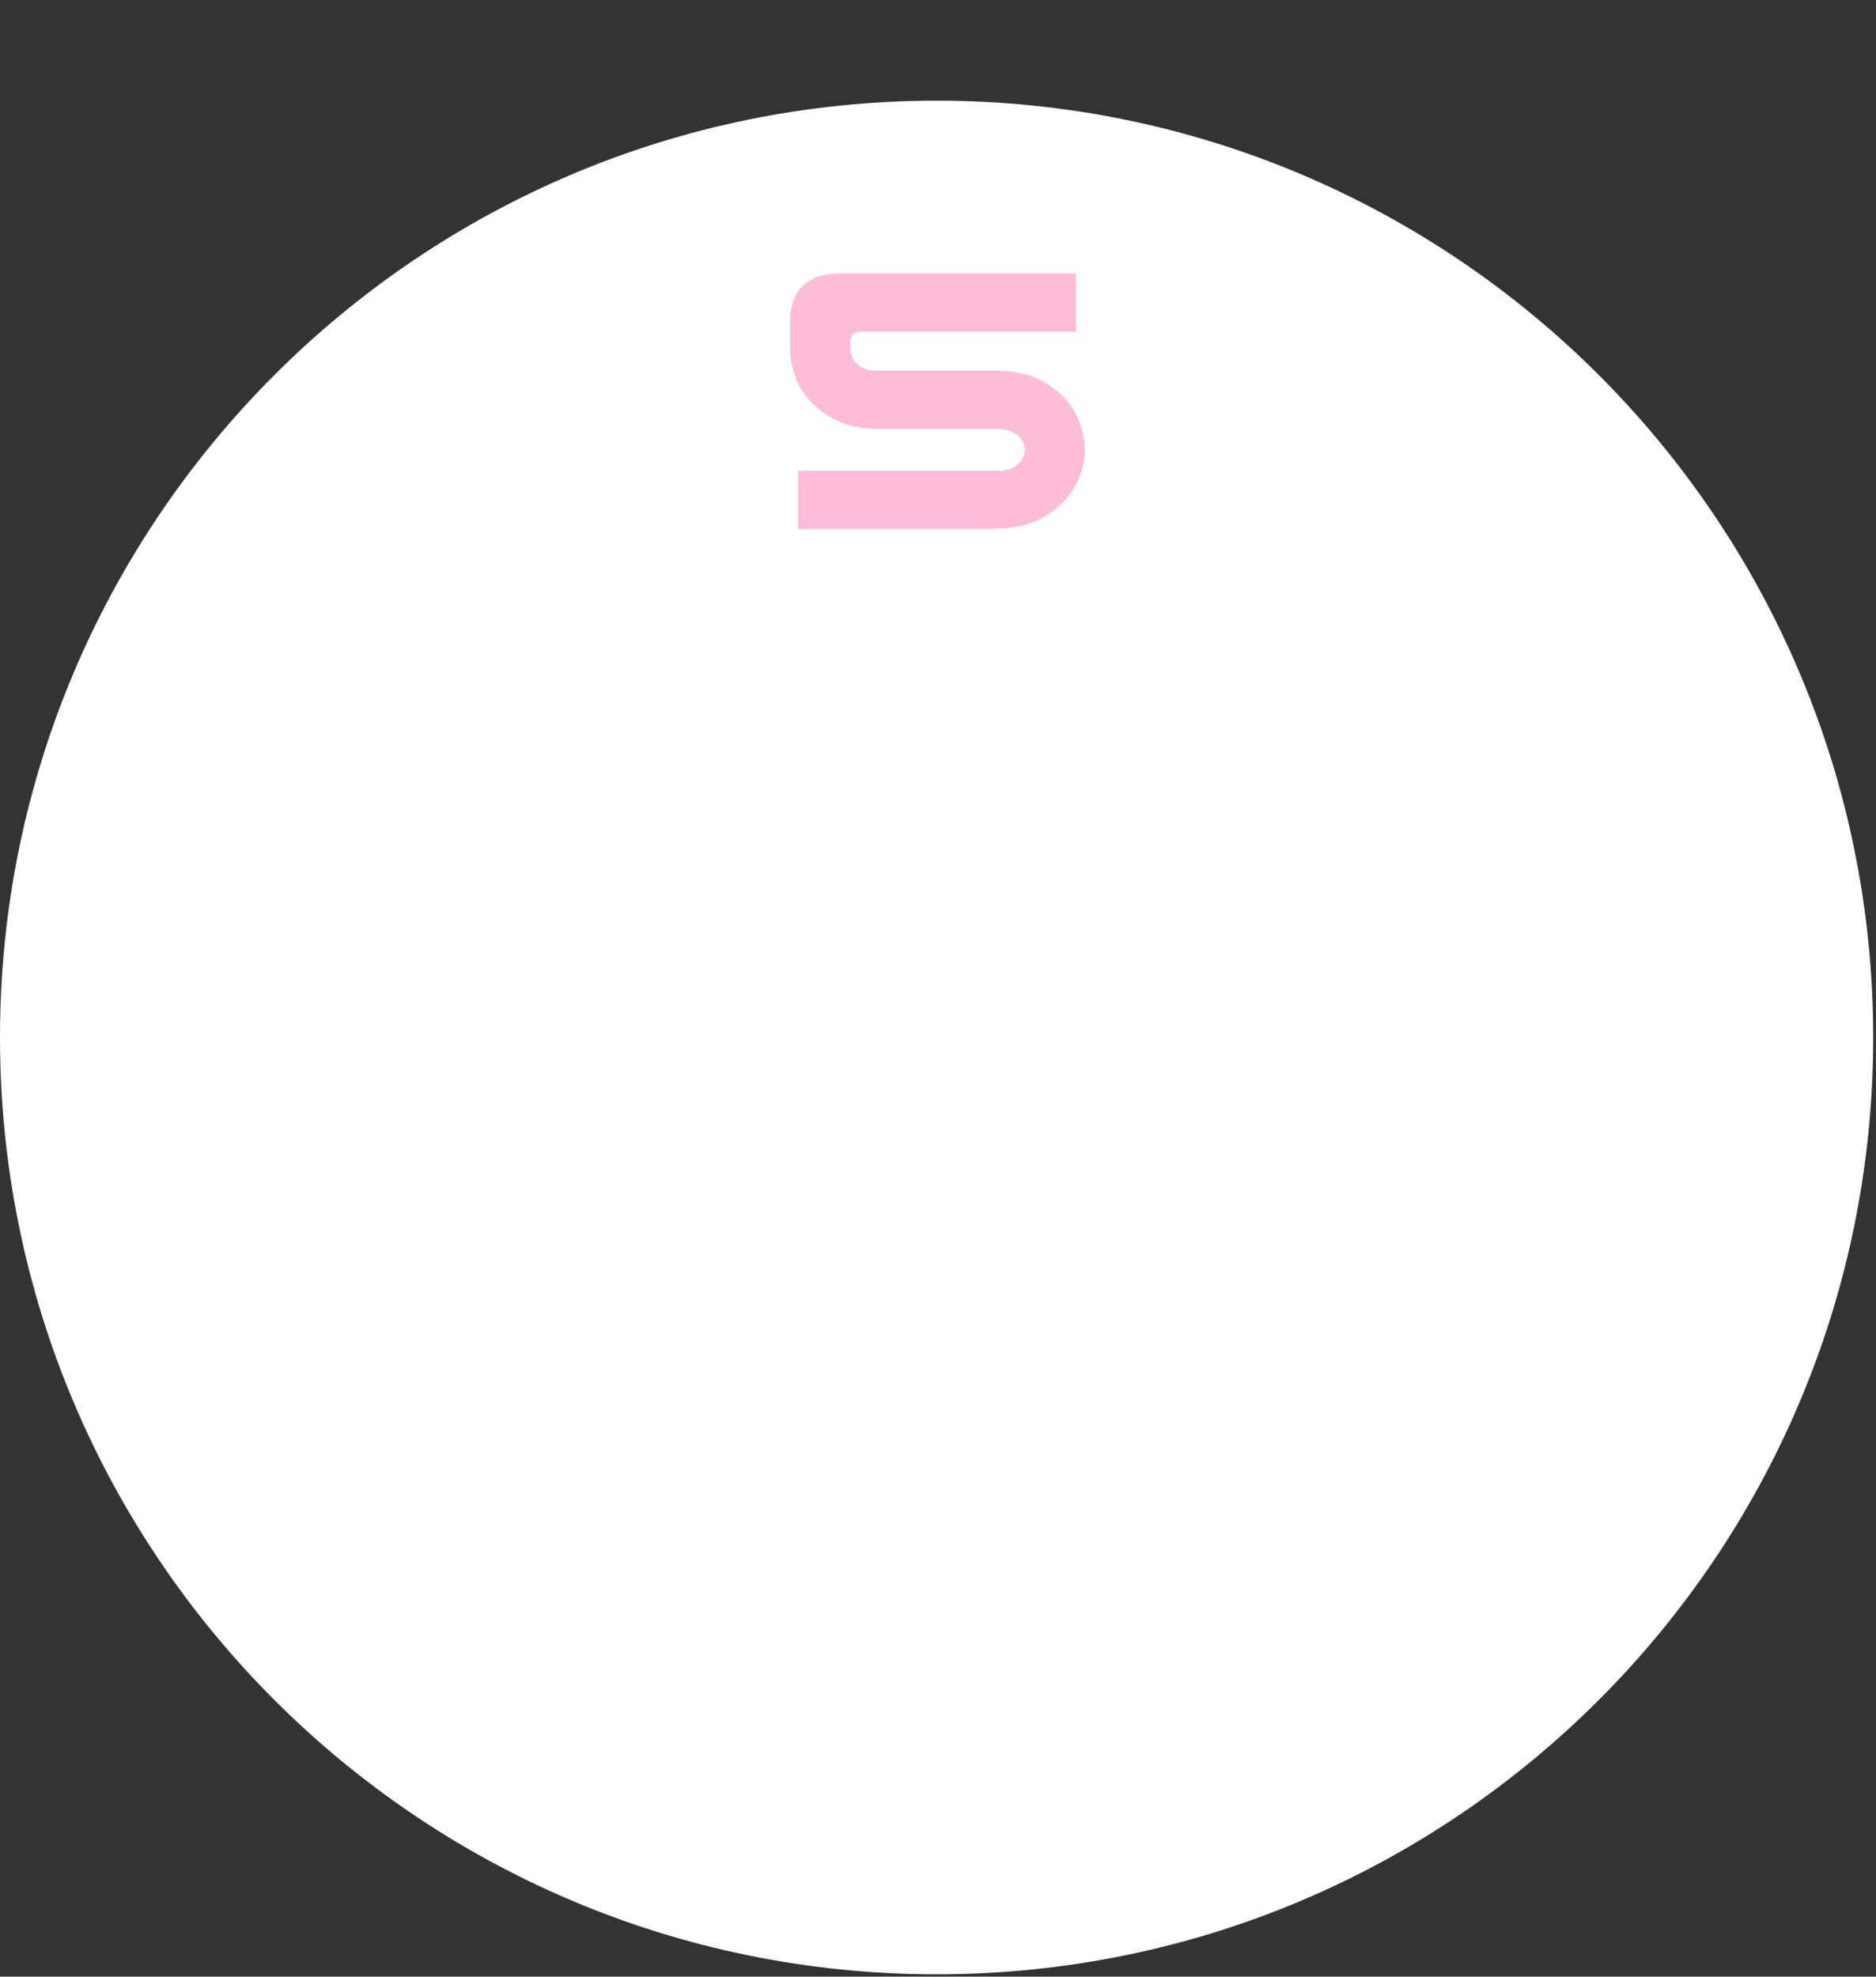 <svg xmlns="http://www.w3.org/2000/svg" xmlns:xlink="http://www.w3.org/1999/xlink" width="730" zoomAndPan="magnify" viewBox="0 0 547.5 576.75" height="769" preserveAspectRatio="xMidYMid meet" version="1.0"><rect x="0" y="0" width="547.5" height="576.75" fill="#333333" stroke="none"/><defs><g/><clipPath id="5fac277115"><path d="M 0 29.379 L 546.684 29.379 L 546.684 576.062 L 0 576.062 Z M 0 29.379 " clip-rule="nonzero"/></clipPath><clipPath id="c9f1d007ab"><path d="M 273.34 29.379 C 122.379 29.379 0 151.758 0 302.723 C 0 453.684 122.379 576.062 273.34 576.062 C 424.305 576.062 546.684 453.684 546.684 302.723 C 546.684 151.758 424.305 29.379 273.34 29.379 Z M 273.34 29.379 " clip-rule="nonzero"/></clipPath></defs><g clip-path="url(#5fac277115)"><g clip-path="url(#c9f1d007ab)"><path fill="#ffffff" d="M 0 29.379 L 546.684 29.379 L 546.684 576.062 L 0 576.062 Z M 0 29.379 " fill-opacity="1" fill-rule="nonzero"/></g></g><g fill="#ffbcd9" fill-opacity="1"><g transform="translate(222.608, 154.842)"><g><path d="M 10.266 -17.5 L 69.375 -17.5 C 70.977 -17.582 72.305 -17.961 73.359 -18.641 C 74.422 -19.316 75.207 -20.078 75.719 -20.922 C 76.227 -21.773 76.484 -22.664 76.484 -23.594 C 76.484 -24.52 76.227 -25.406 75.719 -26.25 C 75.207 -27.094 74.422 -27.852 73.359 -28.531 C 72.305 -29.207 70.977 -29.586 69.375 -29.672 L 33.359 -29.672 C 27.441 -29.848 22.555 -31.223 18.703 -33.797 C 14.859 -36.379 12.109 -39.336 10.453 -42.672 C 8.805 -46.016 7.984 -49.422 7.984 -52.891 L 7.984 -61.641 C 8.078 -65.953 9.367 -69.27 11.859 -71.594 C 14.348 -73.914 17.961 -75.078 22.703 -75.078 L 91.438 -75.078 L 91.438 -58.094 L 29.547 -58.094 C 27.941 -58.176 26.863 -57.922 26.312 -57.328 C 25.77 -56.734 25.5 -55.891 25.5 -54.797 L 25.5 -52.891 C 25.5 -52.297 25.75 -51.469 26.25 -50.406 C 26.758 -49.352 27.539 -48.488 28.594 -47.812 C 29.656 -47.133 30.988 -46.754 32.594 -46.672 L 68.609 -46.672 C 74.535 -46.586 79.422 -45.254 83.266 -42.672 C 87.109 -40.098 89.852 -37.141 91.5 -33.797 C 93.156 -30.461 93.984 -27.062 93.984 -23.594 C 93.984 -20.289 93.133 -16.969 91.438 -13.625 C 89.75 -10.289 87.004 -7.332 83.203 -4.75 C 79.398 -2.176 74.535 -0.805 68.609 -0.641 L 67.859 -0.641 C 67.348 -0.547 66.836 -0.5 66.328 -0.5 L 10.266 -0.5 Z M 10.266 -17.5 "/></g></g></g></svg>